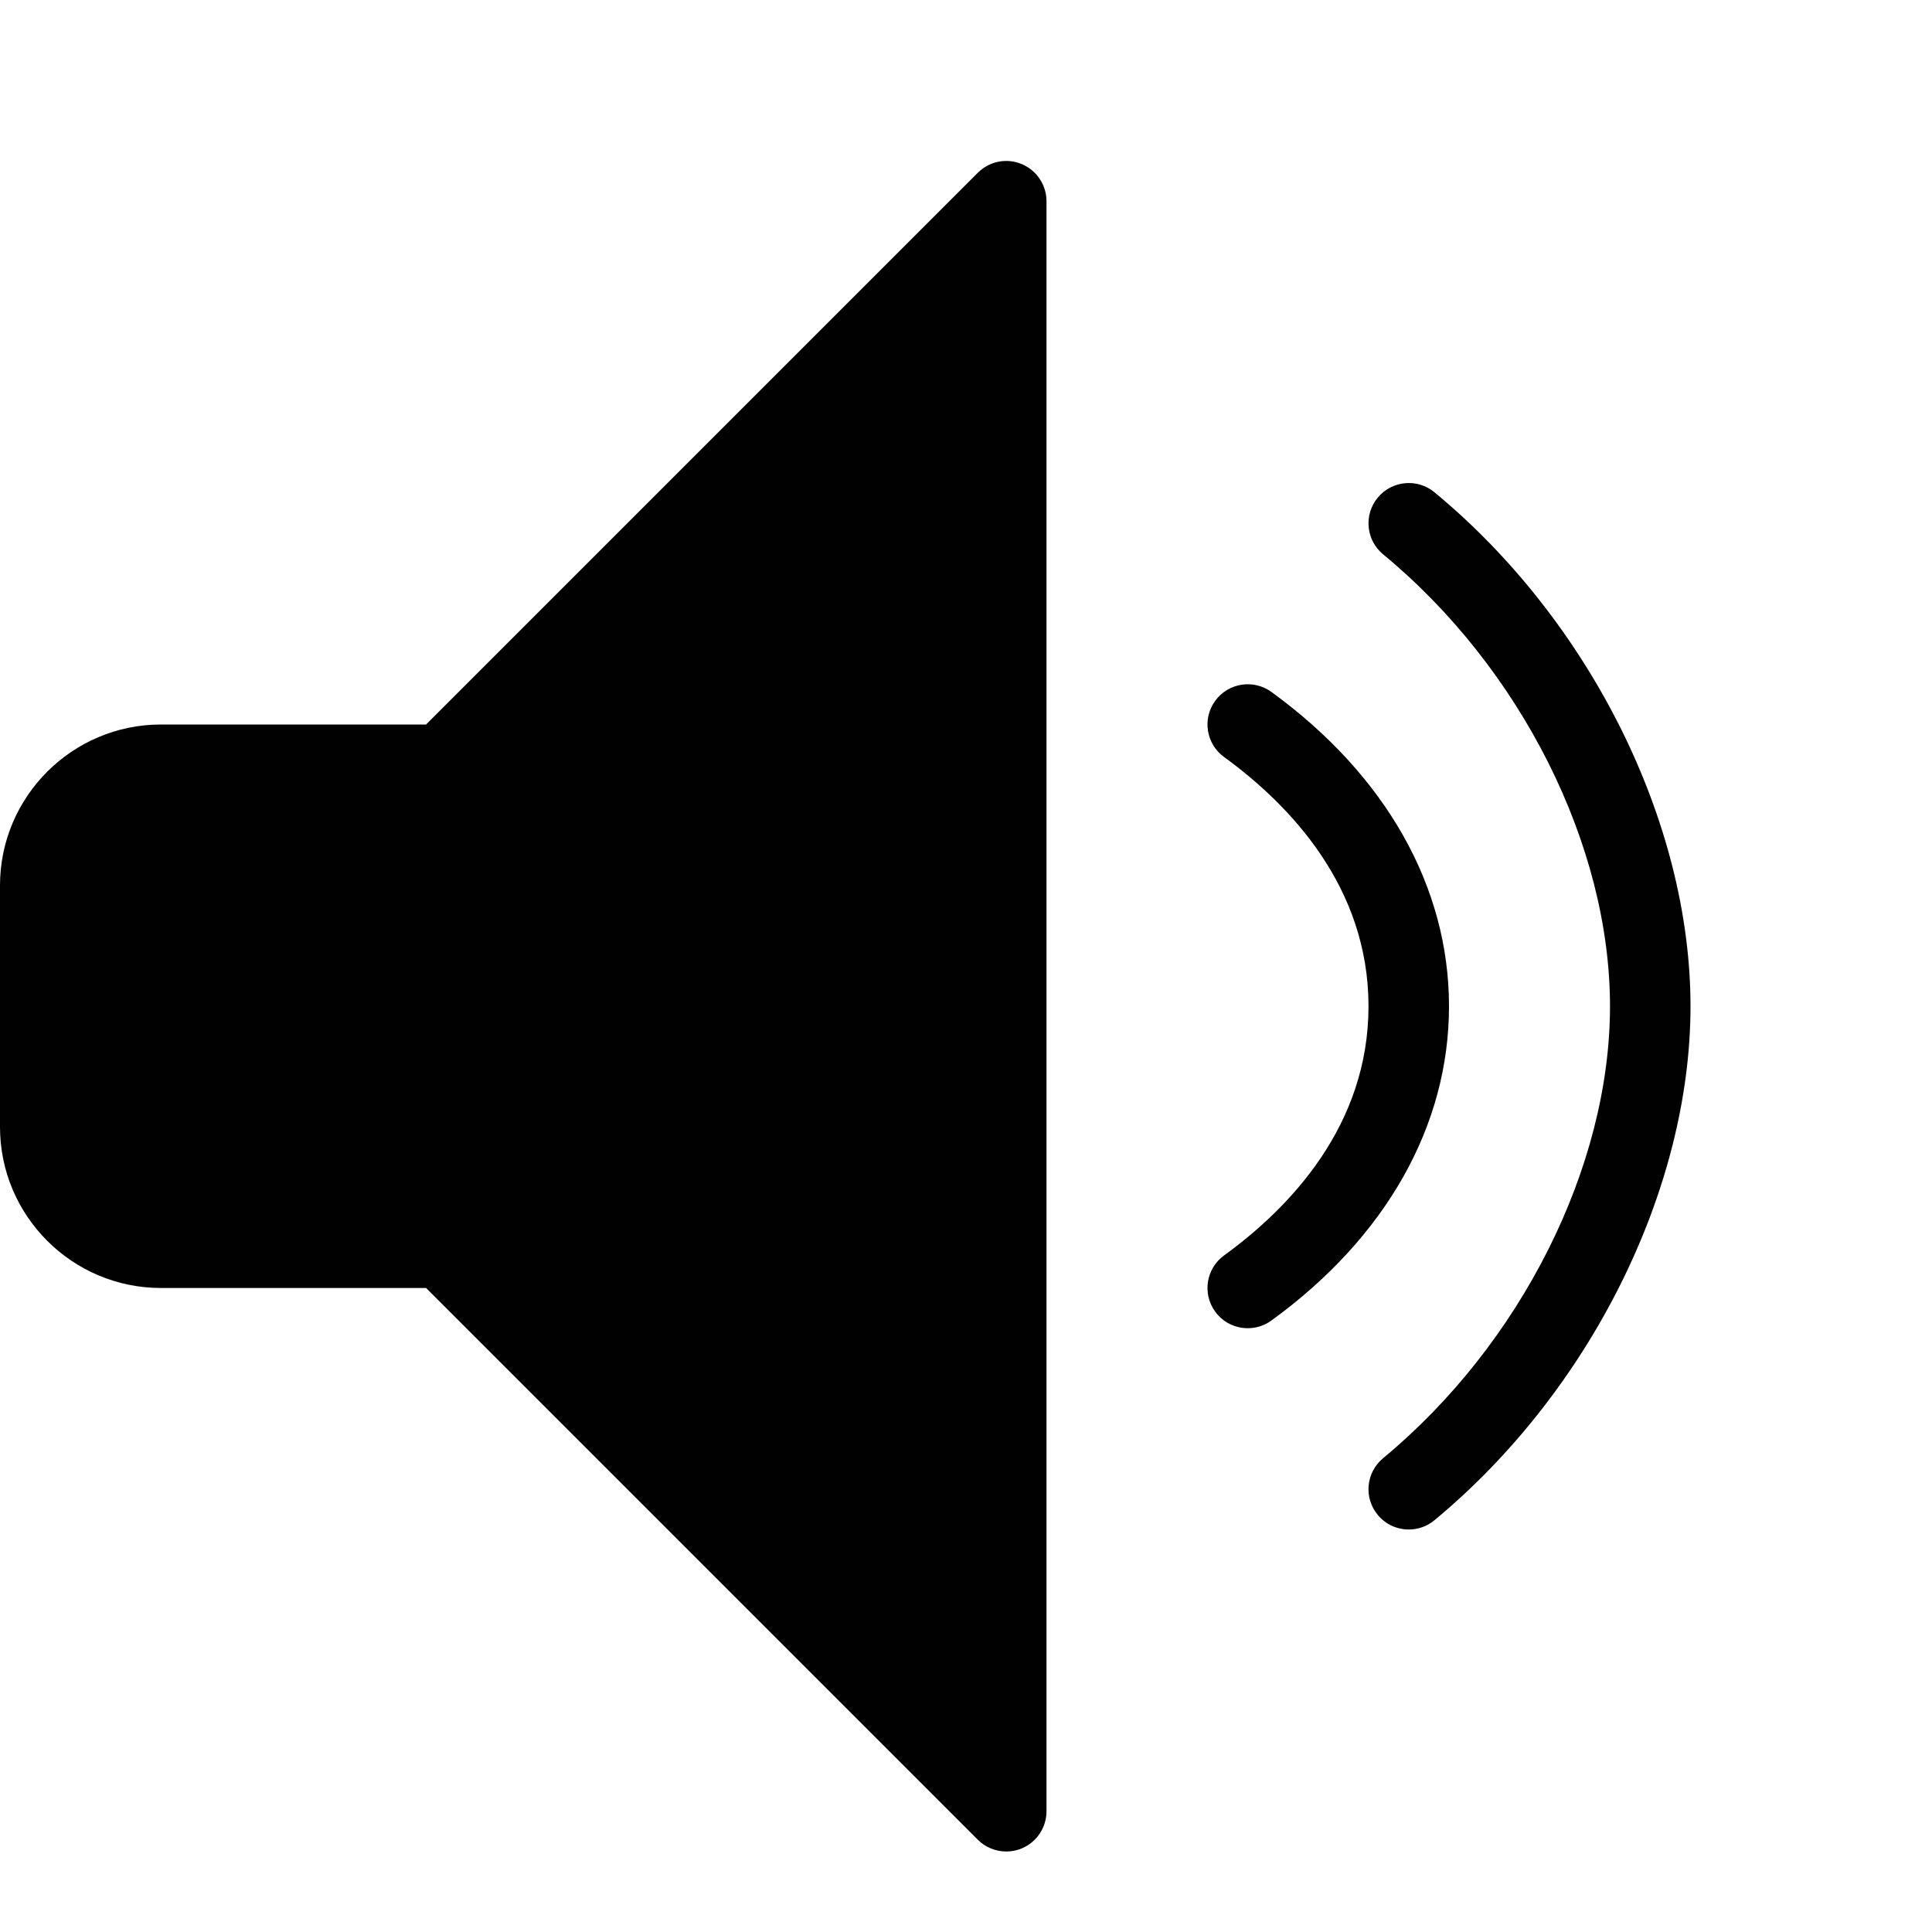 <?xml version="1.0" encoding="utf-8"?>
<!-- Generator: Adobe Illustrator 17.0.0, SVG Export Plug-In . SVG Version: 6.00 Build 0)  -->
<!DOCTYPE svg PUBLIC "-//W3C//DTD SVG 1.1//EN" "http://www.w3.org/Graphics/SVG/1.1/DTD/svg11.dtd">
<svg version="1.1" id="Layer_2" xmlns="http://www.w3.org/2000/svg" xmlns:xlink="http://www.w3.org/1999/xlink" x="0px" y="0px"
	 width="48px" height="48px" viewBox="0 0 48 48" enable-background="new 0 0 48 48" xml:space="preserve">
<g>
	<path fill="#010101" d="M25.383,4.076c-0.375-0.157-0.804-0.07-1.09,0.217L10.586,18H4c-2.206,0-4,1.794-4,4v6c0,2.206,1.794,4,4,4
		h6.586l13.707,13.707C24.484,45.898,24.74,46,25,46c0.129,0,0.259-0.024,0.383-0.076C25.756,45.77,26,45.404,26,45V5
		C26,4.596,25.756,4.231,25.383,4.076z"/>
	<path fill="#010101" d="M35.637,12.229c-0.426-0.351-1.056-0.29-1.408,0.135c-0.352,0.426-0.292,1.057,0.134,1.408
		C37.788,16.598,40,21.005,40,25c0,3.986-2.213,8.395-5.638,11.229c-0.425,0.353-0.485,0.982-0.133,1.408
		C34.427,37.877,34.713,38,35,38c0.225,0,0.451-0.075,0.637-0.229C39.502,34.571,42,29.559,42,25
		C42,20.433,39.502,15.42,35.637,12.229z"/>
	<path fill="#010101" d="M31.588,17.191c-0.446-0.324-1.072-0.226-1.397,0.221c-0.325,0.446-0.226,1.072,0.221,1.396
		C32.049,19.999,34,22.039,34,25c0,2.963-1.951,5.002-3.588,6.191c-0.447,0.324-0.546,0.949-0.221,1.396
		c0.196,0.27,0.5,0.412,0.81,0.412c0.204,0,0.409-0.062,0.587-0.191C34.433,30.742,36,27.969,36,25
		C36,22.033,34.433,19.26,31.588,17.191z"/>
</g>
</svg>
